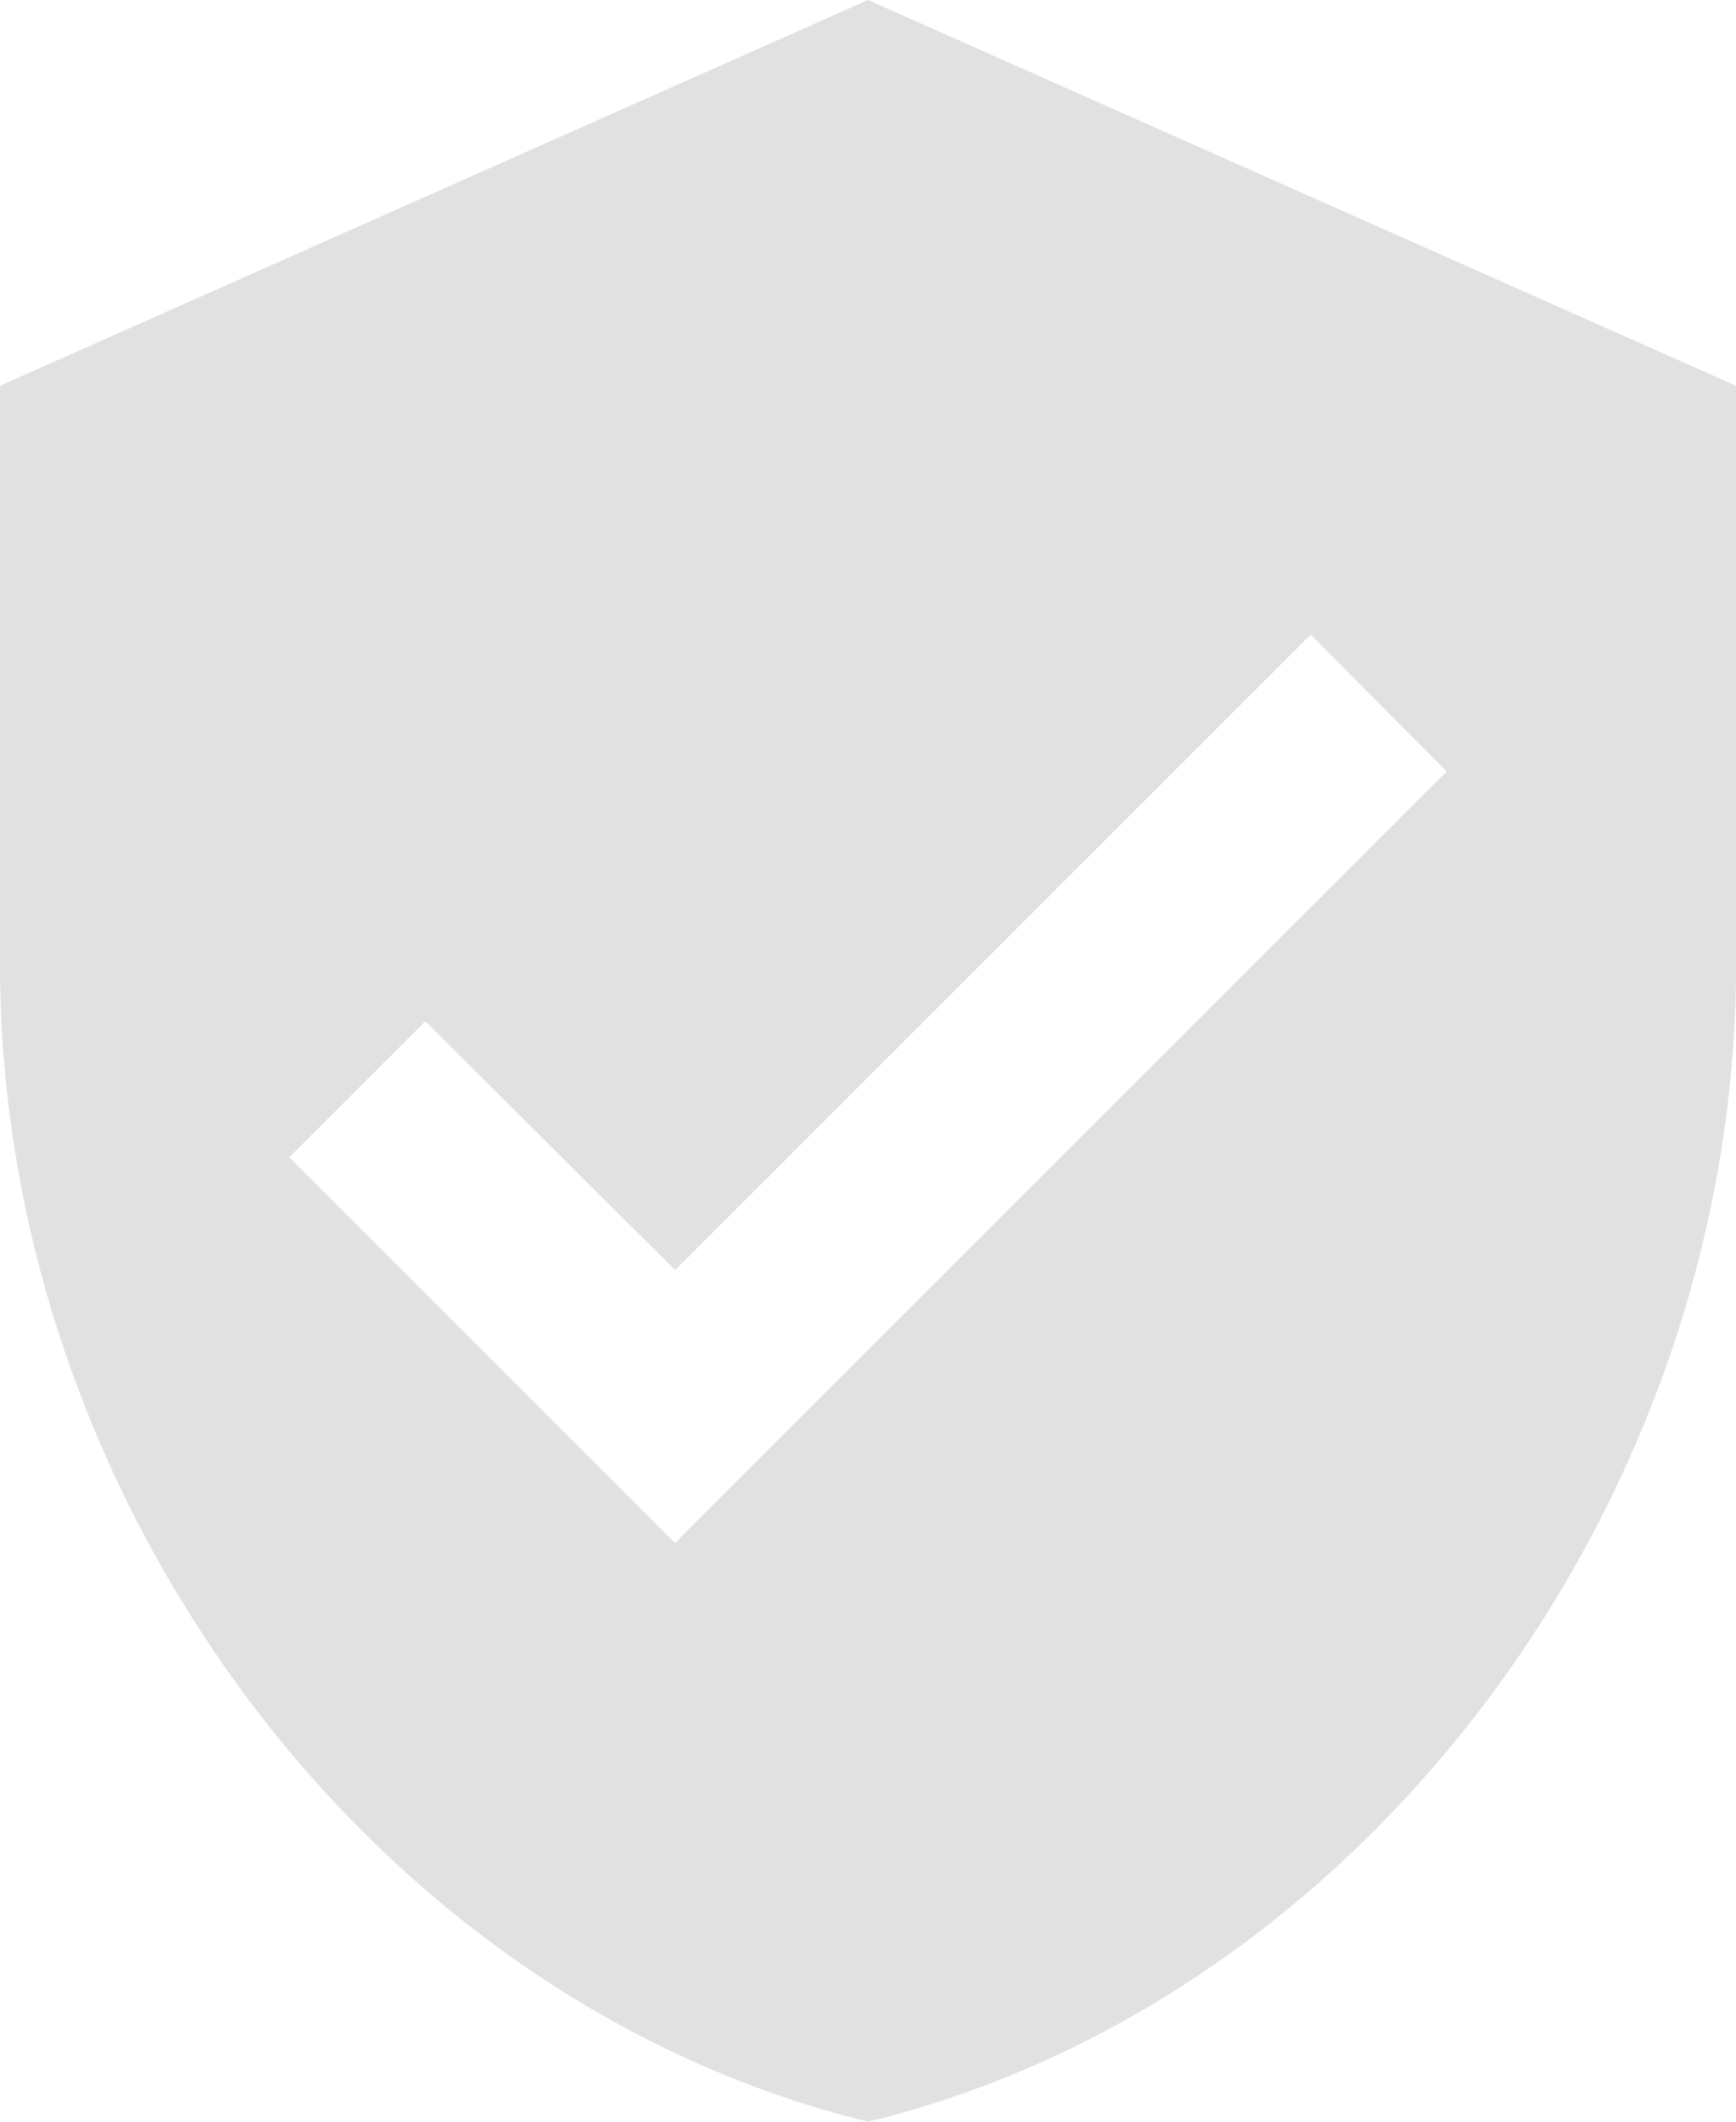 <svg xmlns="http://www.w3.org/2000/svg" width="21.469" height="26.24" viewBox="0 0 21.469 26.24">
  <path id="Icon_material-verified-user" data-name="Icon material-verified-user" d="M15.235,1.5,4.5,6.271v7.156c0,6.62,4.58,12.81,10.735,14.313,6.155-1.5,10.735-7.693,10.735-14.313V6.271ZM12.849,20.584,8.078,15.813,9.76,14.131l3.089,3.077,7.86-7.86,1.682,1.694Z" transform="translate(-4.5 -1.5)" fill="#e1e1e1"/>
</svg>
